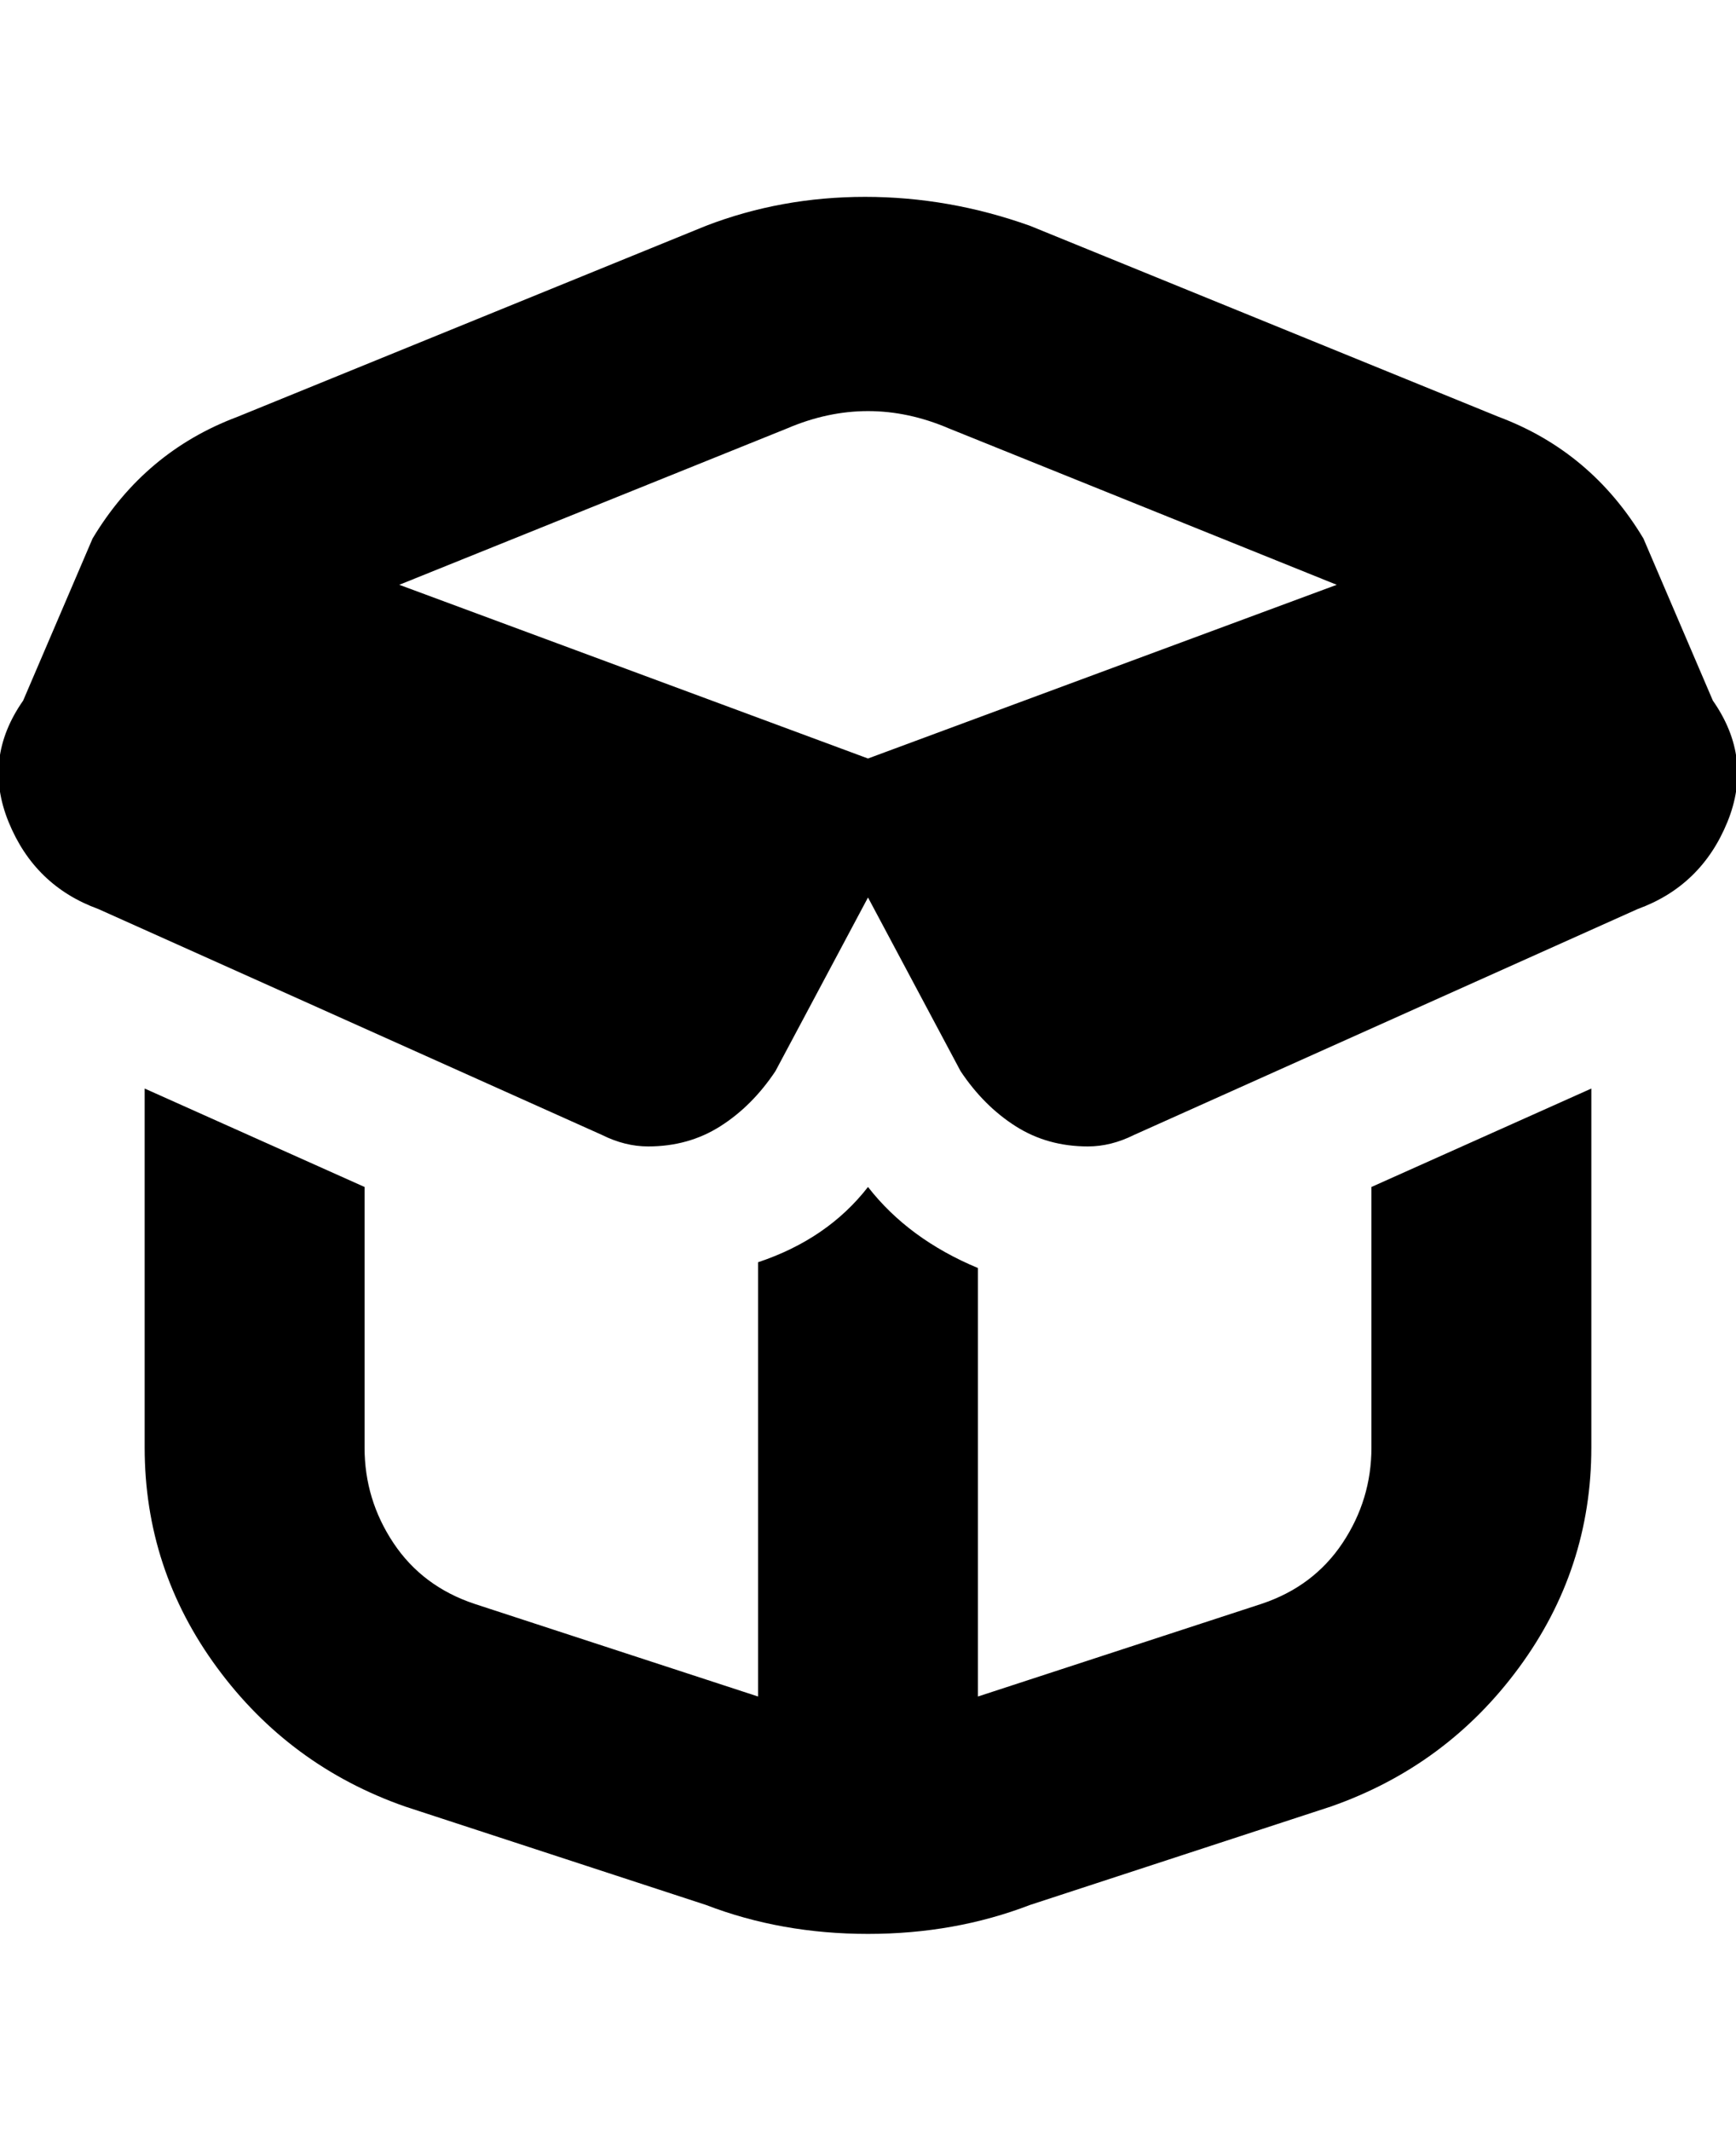 <svg viewBox="0 0 300 368" xmlns="http://www.w3.org/2000/svg"><path d="M296 121l-12-28q-9-15-25-21l-81-33q-14-5-28.5-5T122 39L41 72q-16 6-25 21L4 121q-7 10-2.5 21T17 157l87 39q4 2 8 2 7 0 12.5-3.5t9.5-9.5l16-30 16 30q4 6 9.5 9.5T188 198q4 0 8-2l87-39q11-4 15.5-15t-2.5-21zm-65-20l-81 30-81-30 67-27q7-3 14-3t14 3l67 27zm44 87v62q0 21-12.5 38T230 312l-52 17q-13 5-28 5t-28-5l-52-17q-20-7-32.5-24T25 250v-62l38 17v45q0 9 5 16.5T82 277l49 16v-75q12-4 19-13 7 9 19 14v74l49-16q9-3 14-10.5t5-16.5v-45l38-17z"/></svg>